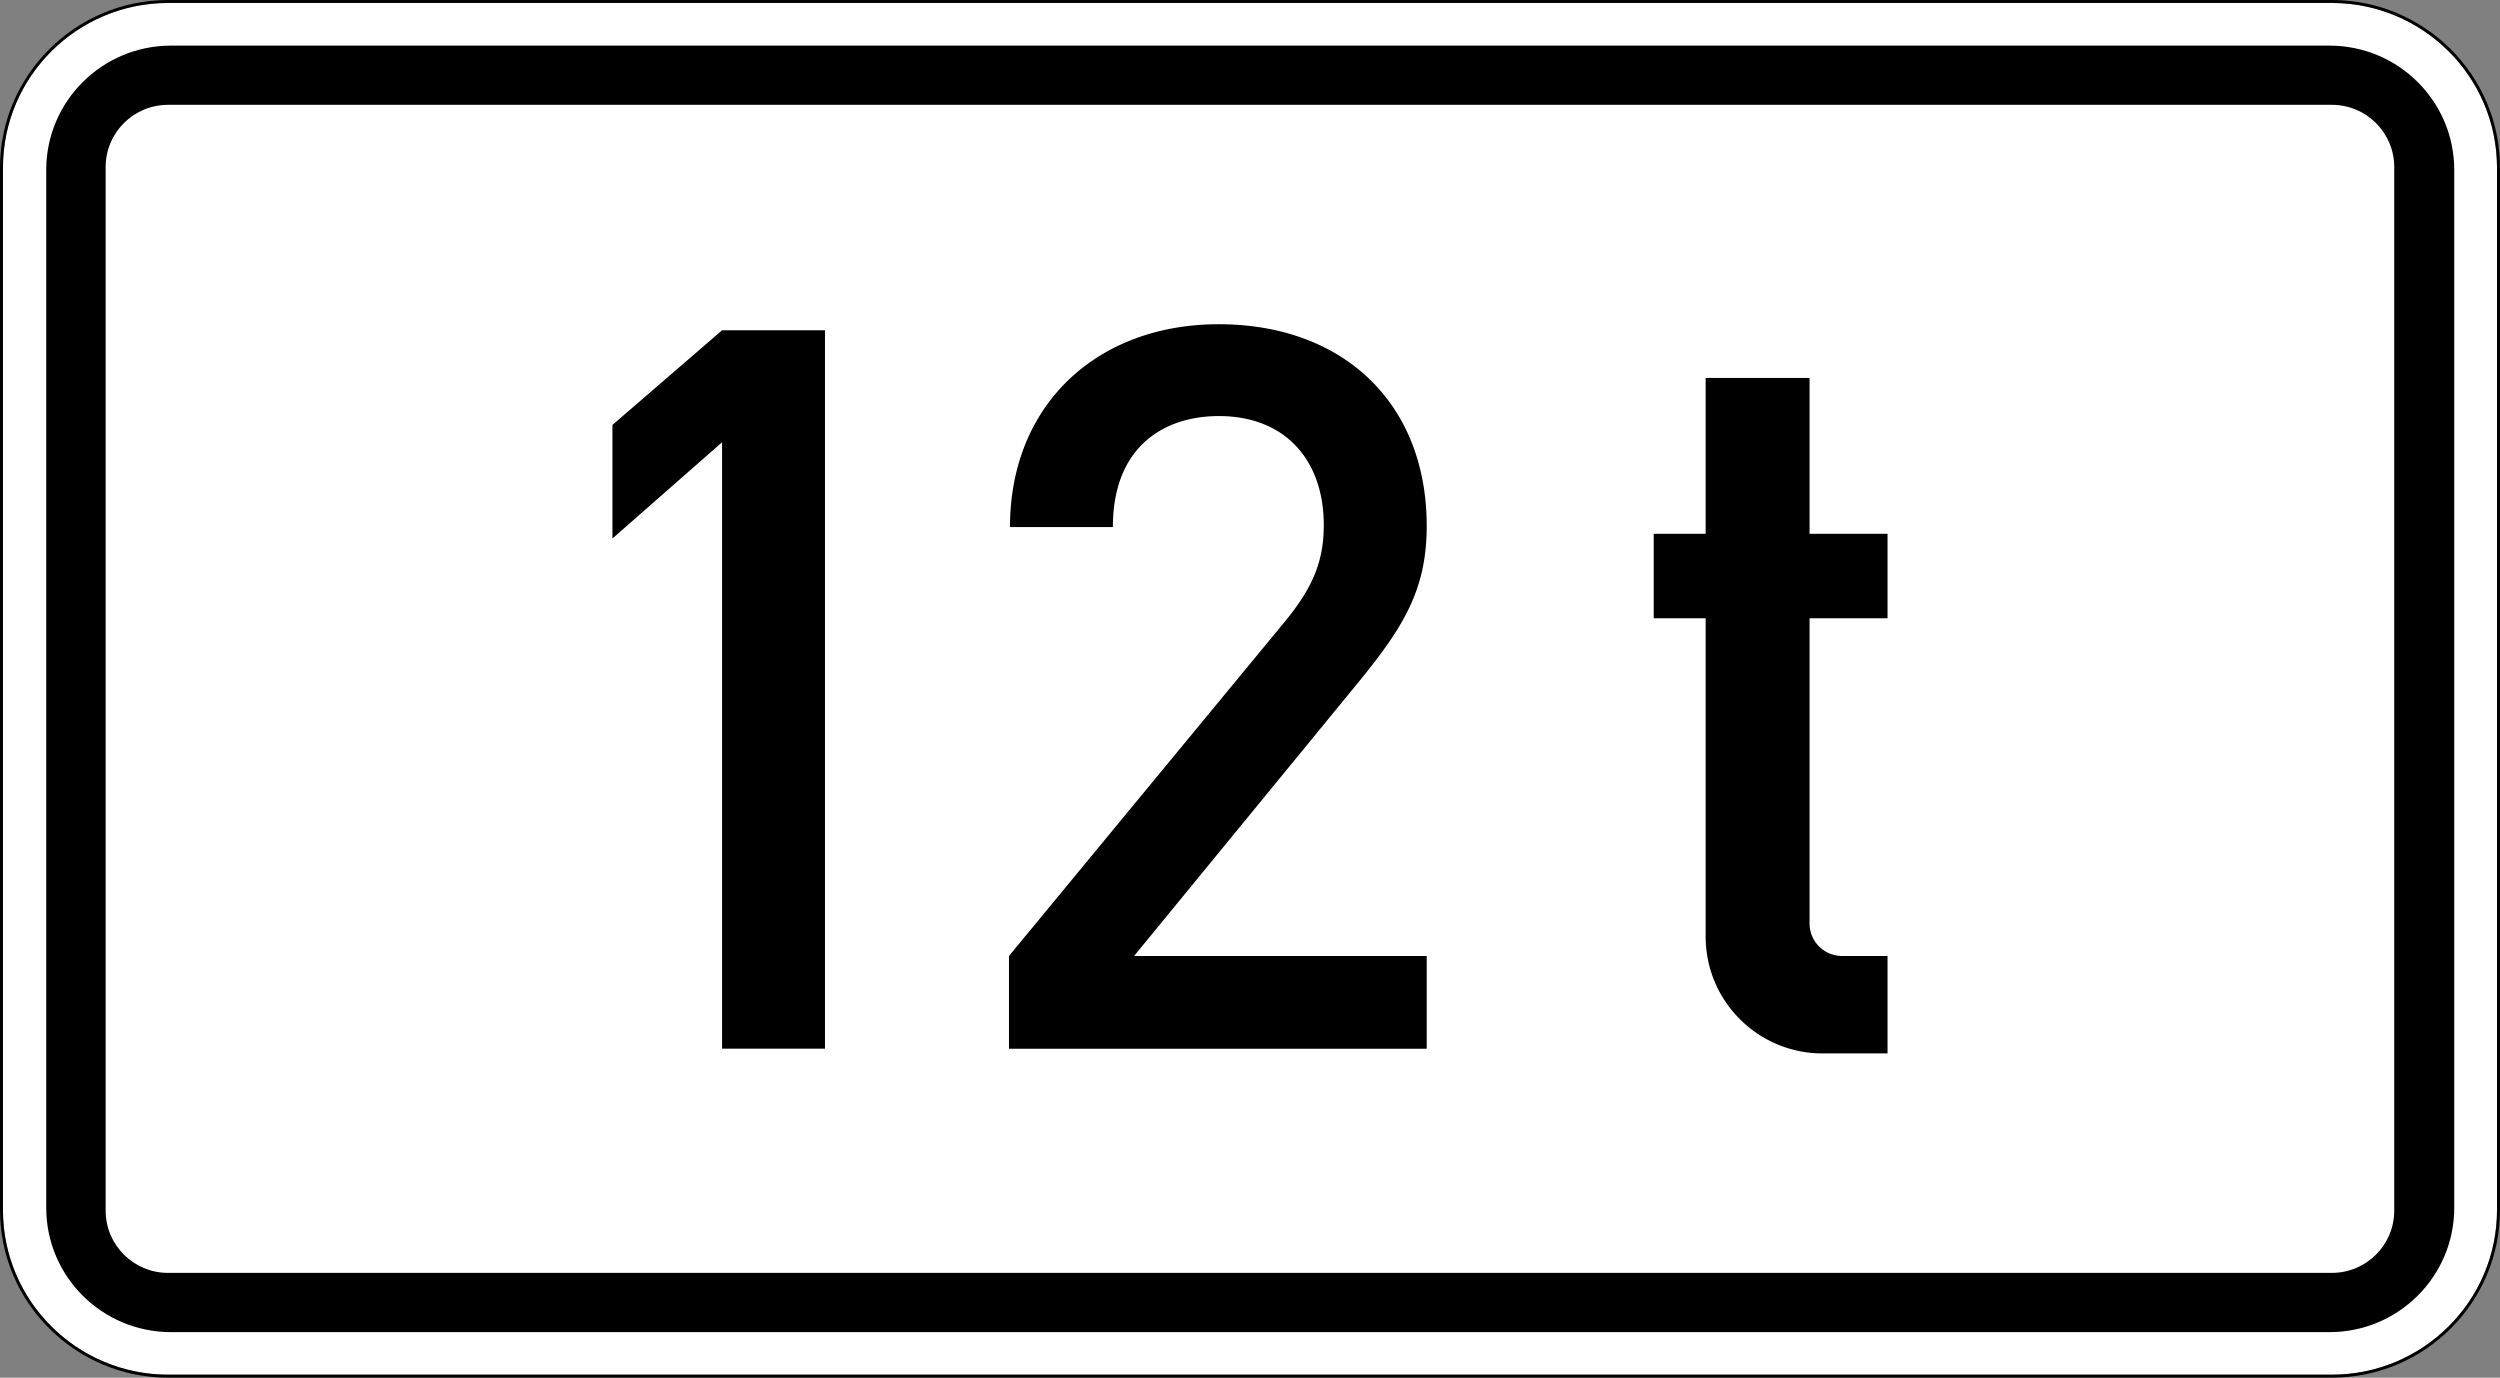 <svg xmlns="http://www.w3.org/2000/svg" xml:space="preserve" viewBox="0 0 421.001 232.002" role="img" aria-labelledby="title">
  <rect x="0" y="0" width="421.001" height="232.002" fill="#808080" stroke="none"/>
  <title id="title">Verkehrszeichen 1053-37 - Massenangabe 12 t</title>
  <path d="M22.652 185.204c-12.273 0-22.254-9.954-22.254-22.184V22.575C.398 10.348 10.379.403 22.652.403h291.496c12.274 0 22.25 9.945 22.25 22.172V163.02c0 12.23-9.976 22.184-22.25 22.184z" style="fill:#fff;fill-opacity:1;fill-rule:nonzero;stroke:none" transform="matrix(1.25 0 0 -1.25 0 232.003)"/>
  <path d="M22.652 185.602C10.164 185.602 0 175.465 0 163.02V22.575C0 10.129 10.164 0 22.652 0h291.496c12.489 0 22.653 10.129 22.653 22.575V163.02c0 12.445-10.164 22.582-22.653 22.582zm0-.398h291.496c12.274 0 22.25-9.954 22.25-22.184V22.575c0-12.227-9.976-22.172-22.25-22.172H22.652C10.379.403.398 10.348.398 22.575V163.02c0 12.23 9.981 22.184 22.254 22.184" style="fill:#000;fill-opacity:1;fill-rule:nonzero;stroke:none" transform="matrix(1.25 0 0 -1.25 0 232.003)"/>
  <path d="M22.645 14.118h291.496c4.644 0 8.41 3.75 8.41 8.379v140.605c0 4.629-3.766 8.379-8.41 8.379H22.645c-4.649 0-8.411-3.75-8.411-8.379V22.497c0-4.629 3.762-8.379 8.411-8.379m.398-7.981c-9.289 0-16.816 7.5-16.816 16.758V162.7c0 9.257 7.527 16.757 16.816 16.757H313.82c9.289 0 16.817-7.5 16.817-16.757V22.895c0-9.258-7.528-16.758-16.817-16.758" style="fill:#000;fill-opacity:1;fill-rule:nonzero;stroke:none" transform="matrix(1.25 0 0 -1.25 0 232.003)"/>
  <path d="M254.289 43.684h-8.75c-8.699 0-15.754 7.051-15.754 15.75v42.879h-6.996v11.371h6.996v21.004h14v-21.004h10.504v-11.371h-10.504V61.188a4.376 4.376 0 0 1 4.379-4.375h6.125zM97.277 141.106l-14.769-12.75v-15.301l14.769 12.965V44.325h13.864v96.781zM192.207 44.321v12.492h-39.422l30.313 36.988c5.98 7.34 9.109 12.371 9.109 20.934 0 16.719-11.418 27.187-28.004 27.187-16.449 0-28.137-10.875-28.137-27.324h13.864c0 10.875 6.933 14.953 14.273 14.953 8.973 0 14.137-5.98 14.137-14.679 0-4.895-1.496-8.426-5.164-12.915L135.93 56.813V44.321z" style="fill:#000;fill-opacity:1;fill-rule:nonzero;stroke:none" transform="matrix(1.25 0 0 -1.25 0 232.003)"/>
</svg>
